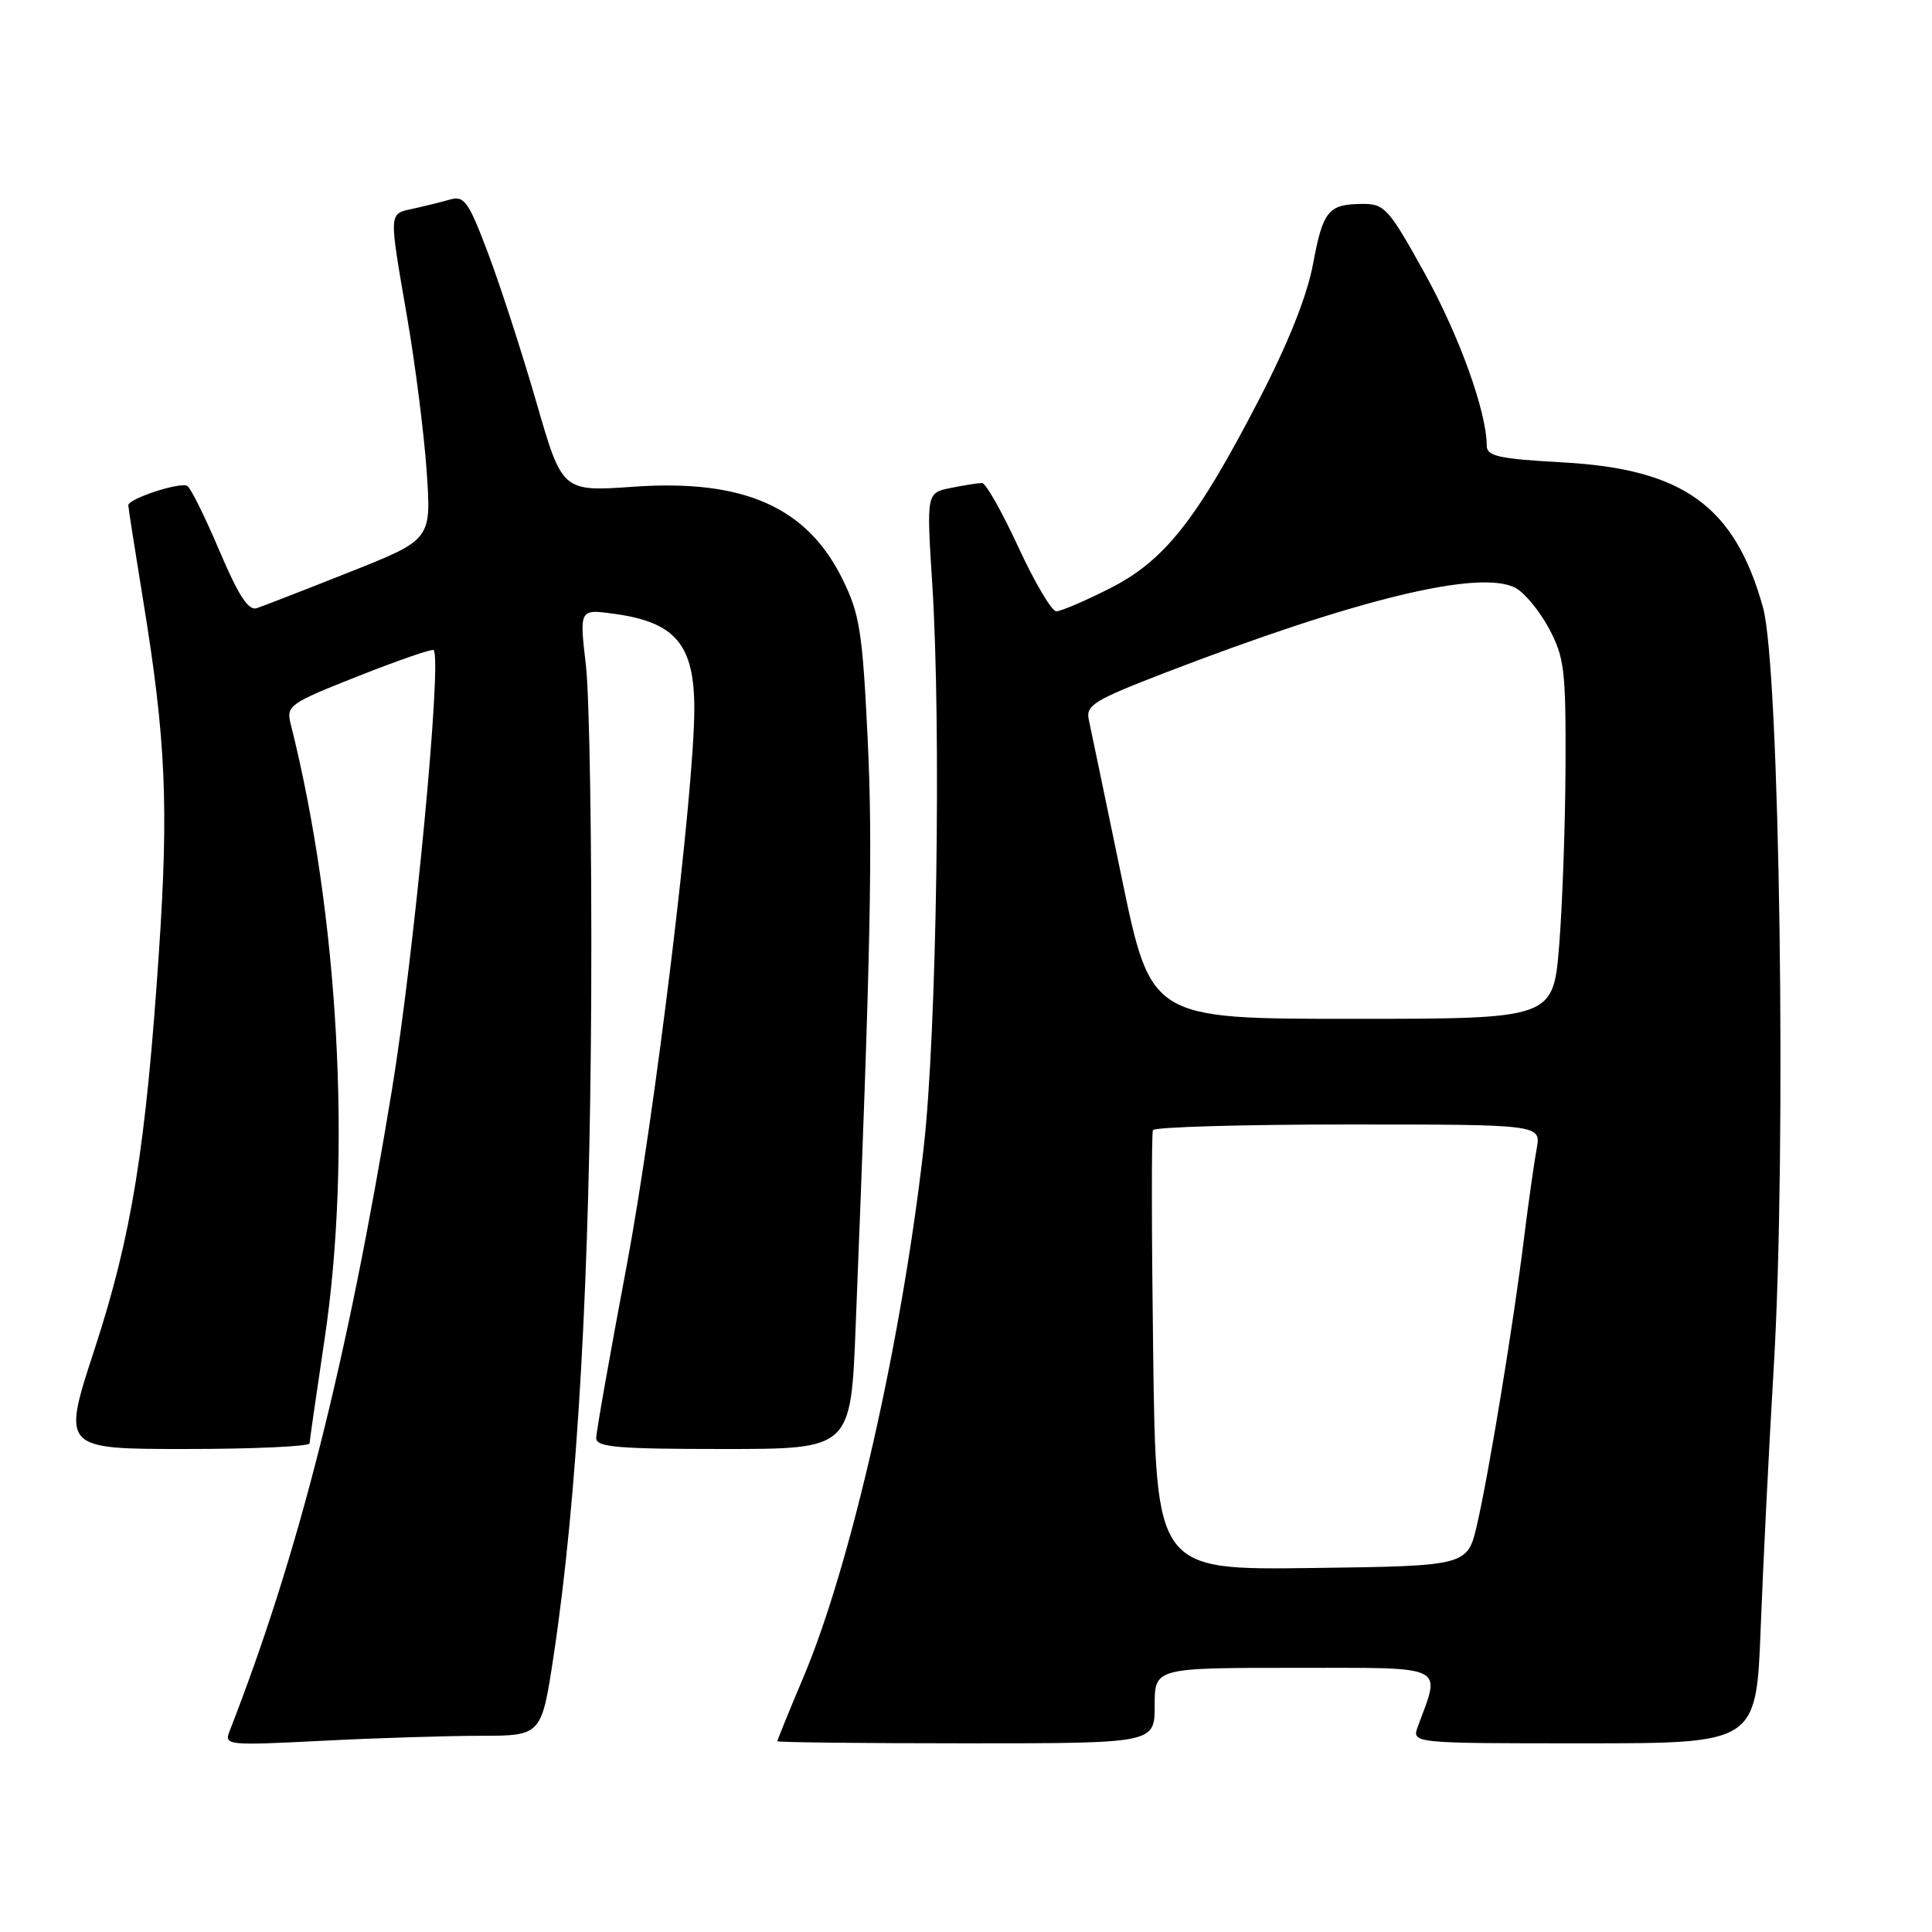 <?xml version="1.0" encoding="UTF-8" standalone="no"?>
<!DOCTYPE svg PUBLIC "-//W3C//DTD SVG 1.1//EN" "http://www.w3.org/Graphics/SVG/1.1/DTD/svg11.dtd" >
<svg xmlns="http://www.w3.org/2000/svg" xmlns:xlink="http://www.w3.org/1999/xlink" version="1.1" viewBox="0 0 256 256">
 <g >
 <path fill="currentColor"
d=" M 63.63 230.00 C 71.76 230.00 71.76 230.00 73.38 219.25 C 76.52 198.39 78.17 169.35 78.34 132.00 C 78.43 111.92 78.11 92.17 77.63 88.10 C 76.77 80.70 76.77 80.70 81.36 81.33 C 89.50 82.44 92.00 85.40 92.00 93.92 C 92.00 104.85 86.76 147.93 83.02 167.81 C 80.81 179.53 79.00 189.77 79.00 190.56 C 79.00 191.76 81.85 192.00 95.87 192.00 C 112.74 192.00 112.74 192.00 113.38 175.75 C 115.40 125.03 115.66 112.01 114.96 97.71 C 114.28 83.66 113.91 81.34 111.62 76.71 C 106.92 67.18 98.55 63.48 84.00 64.49 C 74.50 65.16 74.50 65.16 71.08 53.33 C 69.20 46.82 66.33 37.97 64.71 33.66 C 62.09 26.69 61.52 25.90 59.63 26.44 C 58.46 26.77 56.26 27.32 54.75 27.65 C 51.47 28.37 51.50 27.84 53.96 42.12 C 55.04 48.38 56.20 57.55 56.54 62.50 C 57.16 71.50 57.16 71.50 46.33 75.80 C 40.37 78.17 34.83 80.32 34.00 80.59 C 32.91 80.94 31.57 78.86 29.08 72.99 C 27.19 68.54 25.28 64.67 24.82 64.39 C 23.90 63.82 17.00 66.08 17.00 66.95 C 17.00 67.25 17.90 72.99 18.99 79.69 C 21.97 97.96 22.36 106.74 21.07 126.00 C 19.32 152.12 17.44 163.75 12.54 178.75 C 8.20 192.00 8.20 192.00 24.60 192.00 C 33.62 192.00 41.01 191.66 41.02 191.25 C 41.04 190.84 41.93 184.65 43.00 177.50 C 46.65 153.24 44.89 121.23 38.52 95.94 C 37.91 93.50 38.31 93.21 47.49 89.58 C 52.78 87.49 57.26 85.94 57.46 86.14 C 58.60 87.33 54.88 126.51 51.92 144.50 C 45.97 180.65 39.53 206.06 30.41 229.41 C 29.69 231.26 30.13 231.30 42.58 230.67 C 49.69 230.30 59.16 230.01 63.63 230.00 Z  M 153.00 226.00 C 153.00 221.00 153.00 221.00 171.52 221.00 C 191.99 221.00 190.92 220.49 187.88 228.75 C 187.05 231.00 187.05 231.00 209.88 231.00 C 232.71 231.00 232.71 231.00 233.30 215.75 C 233.62 207.36 234.40 191.72 235.04 181.00 C 236.74 152.42 235.83 88.48 233.61 80.50 C 229.87 67.07 223.08 62.15 207.09 61.27 C 198.62 60.80 197.00 60.45 197.00 59.06 C 197.00 54.60 193.39 44.56 188.80 36.25 C 184.05 27.67 183.46 27.00 180.59 27.02 C 176.01 27.04 175.31 27.87 173.98 35.00 C 173.18 39.25 170.70 45.48 166.80 53.00 C 158.52 68.98 154.29 74.32 146.99 78.00 C 143.73 79.65 140.57 81.00 139.96 81.00 C 139.36 81.00 137.10 77.18 134.94 72.50 C 132.78 67.83 130.62 64.00 130.13 64.00 C 129.65 64.00 127.79 64.29 126.01 64.65 C 122.76 65.30 122.76 65.30 123.53 77.40 C 124.73 96.25 124.12 136.88 122.40 152.00 C 119.49 177.70 112.78 207.25 106.47 222.21 C 104.56 226.73 103.00 230.57 103.00 230.72 C 103.00 230.87 114.25 231.00 128.00 231.00 C 153.00 231.00 153.00 231.00 153.00 226.00 Z  M 152.80 179.27 C 152.59 163.45 152.57 150.16 152.77 149.75 C 152.96 149.34 164.62 149.00 178.67 149.00 C 204.22 149.00 204.22 149.00 203.61 152.25 C 203.28 154.04 202.53 159.32 201.95 164.00 C 200.56 175.28 197.30 195.15 195.72 202.00 C 194.45 207.50 194.45 207.50 173.82 207.77 C 153.18 208.04 153.18 208.04 152.80 179.27 Z  M 148.62 116.25 C 146.48 105.94 144.53 96.54 144.27 95.36 C 143.86 93.46 144.97 92.78 154.15 89.23 C 179.78 79.35 196.12 75.39 200.83 77.91 C 202.02 78.55 204.01 80.96 205.25 83.28 C 207.29 87.10 207.49 88.82 207.44 101.50 C 207.41 109.20 207.03 119.89 206.60 125.25 C 205.81 135.00 205.81 135.00 179.16 135.00 C 152.50 135.00 152.50 135.00 148.62 116.25 Z "/>
</g>
</svg>